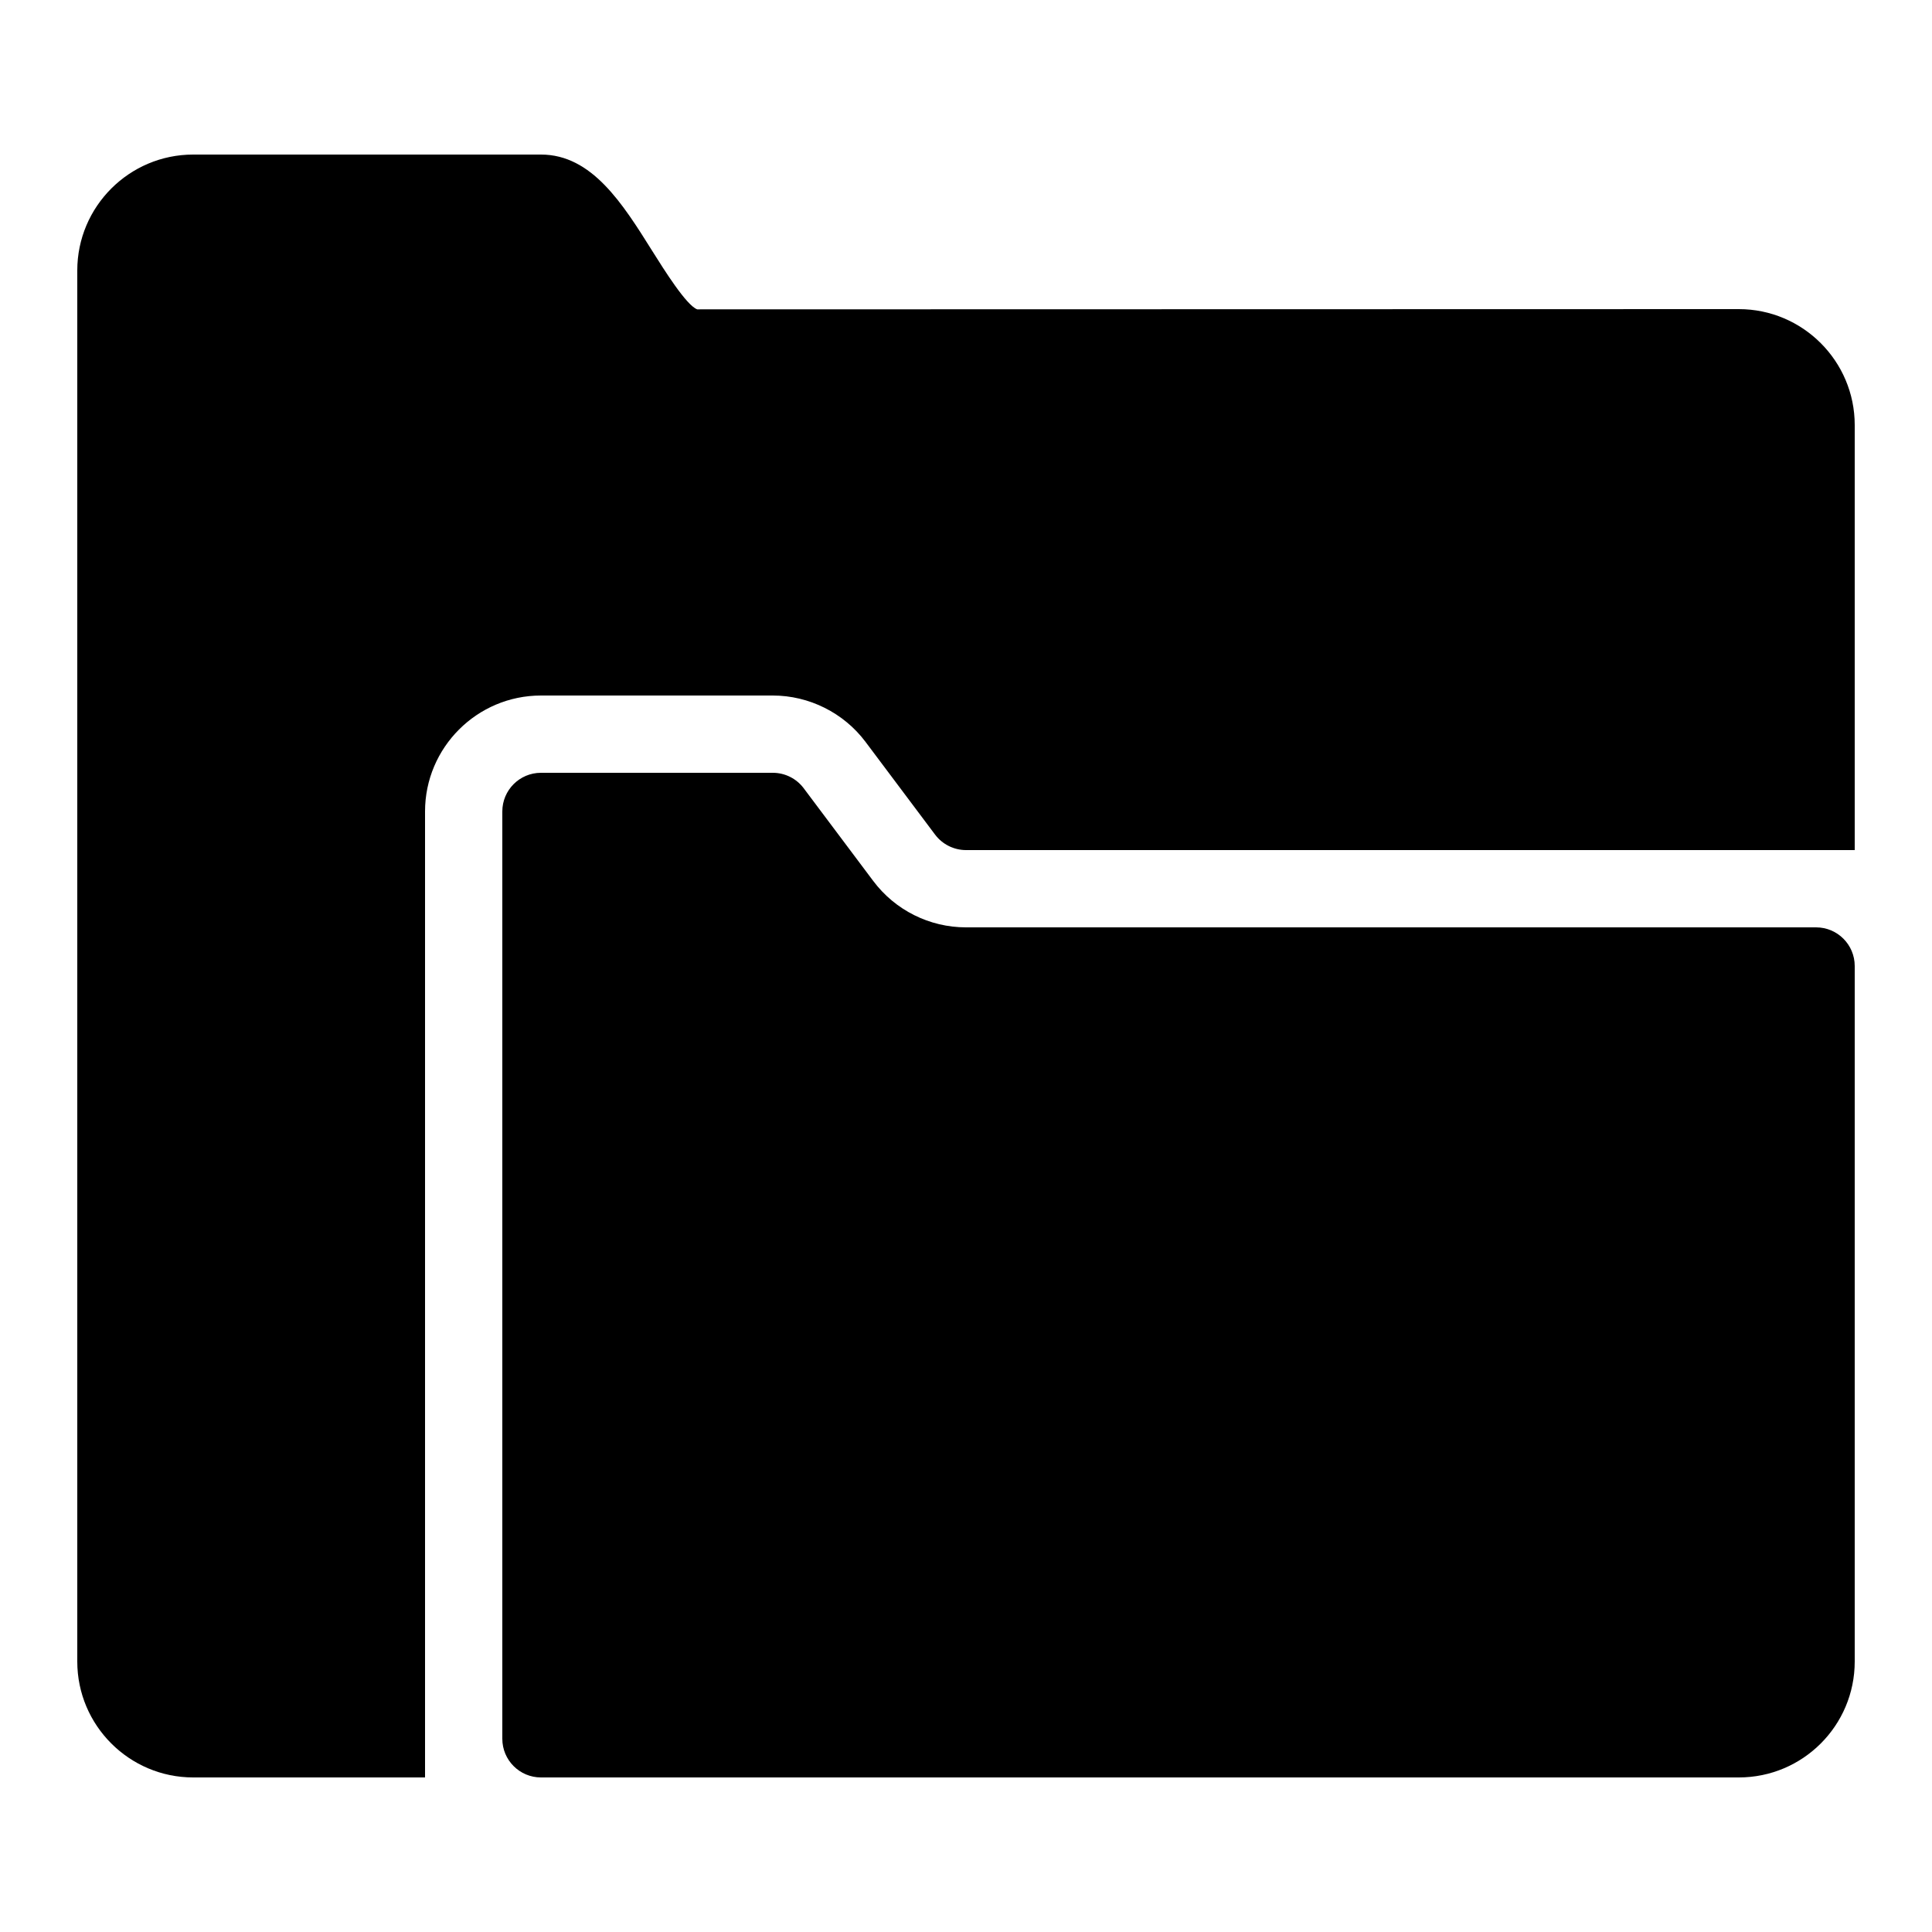 <?xml version="1.0" encoding="iso-8859-1"?><!-- Generator: Adobe Illustrator 19.1.1, SVG Export Plug-In . SVG Version: 6.00 Build 0)  --><svg xmlns="http://www.w3.org/2000/svg" xmlns:xlink="http://www.w3.org/1999/xlink" viewBox="0 0 50 50" width="500px" height="500px"><path d="M14,18h6c0.939,0,1.836,0.448,2.4,1.2l1.8,2.4C24.388,21.851,24.687,22,25,22h23V11c0-1.654-1.346-3-3-3L18.044,8.006c-0.279-0.101-0.855-1.02-1.165-1.514C16.112,5.268,15.317,4,14,4H5C3.346,4,2,5.346,2,7v36c0,1.654,1.346,3,3,3h6V21C11,19.346,12.346,18,14,18z"/><path d="M25,24c-0.944,0-1.834-0.445-2.4-1.2l-1.8-2.4C20.611,20.148,20.315,20,20,20h-6c-0.552,0-1,0.448-1,1v24c0,0.552,0.448,1,1,1h31c1.657,0,3-1.343,3-3V25c0-0.552-0.448-1-1-1H25z"/></svg>